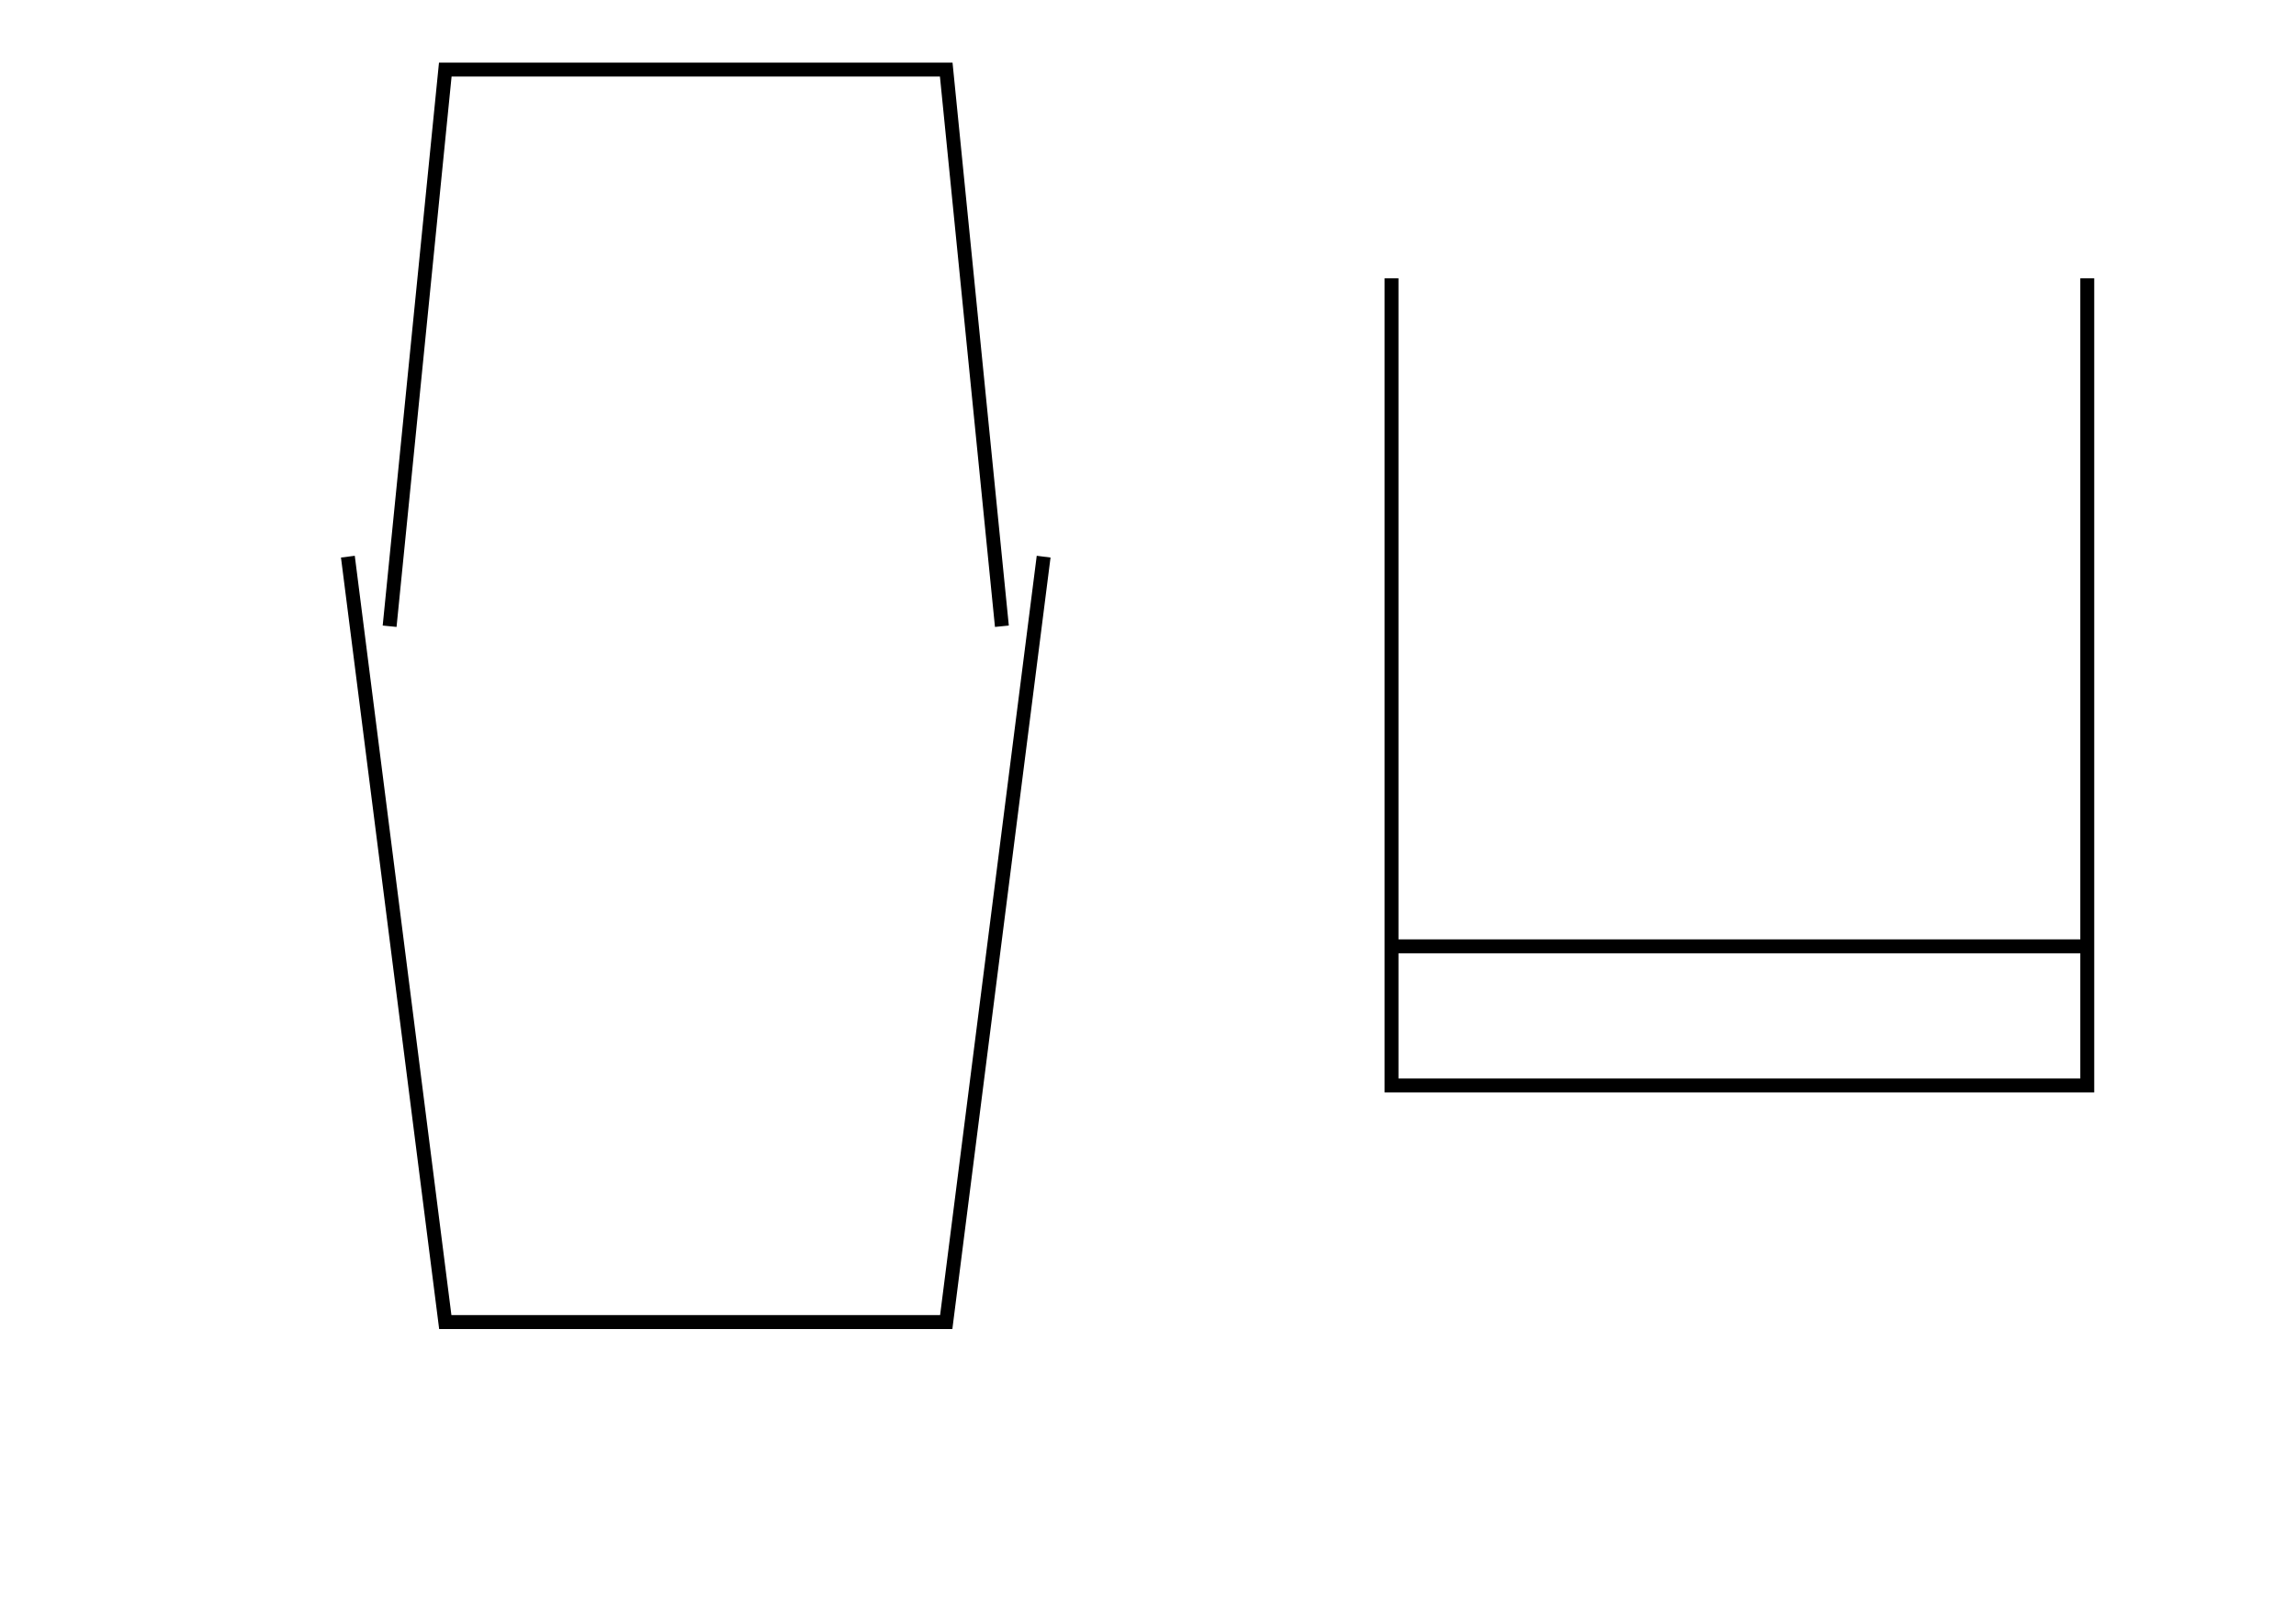 <?xml version="1.0" encoding="UTF-8"?>
<svg xmlns="http://www.w3.org/2000/svg" width="1650" height="1150">
<polyline points="250,400 320,950 680,950 750,400"
style="fill:none;stroke:black;stroke-width:10" />
<polyline points="280,450 320,50 680,50 720,450"
style="fill:none;stroke:black;stroke-width:10" />

<polyline points="1000,200 1000,780 1500,780 1500,200"
style="fill:none;stroke:black;stroke-width:10" />
<polyline points="1000,680 1500,680"
style="fill:none;stroke:black;stroke-width:10" /></svg>
